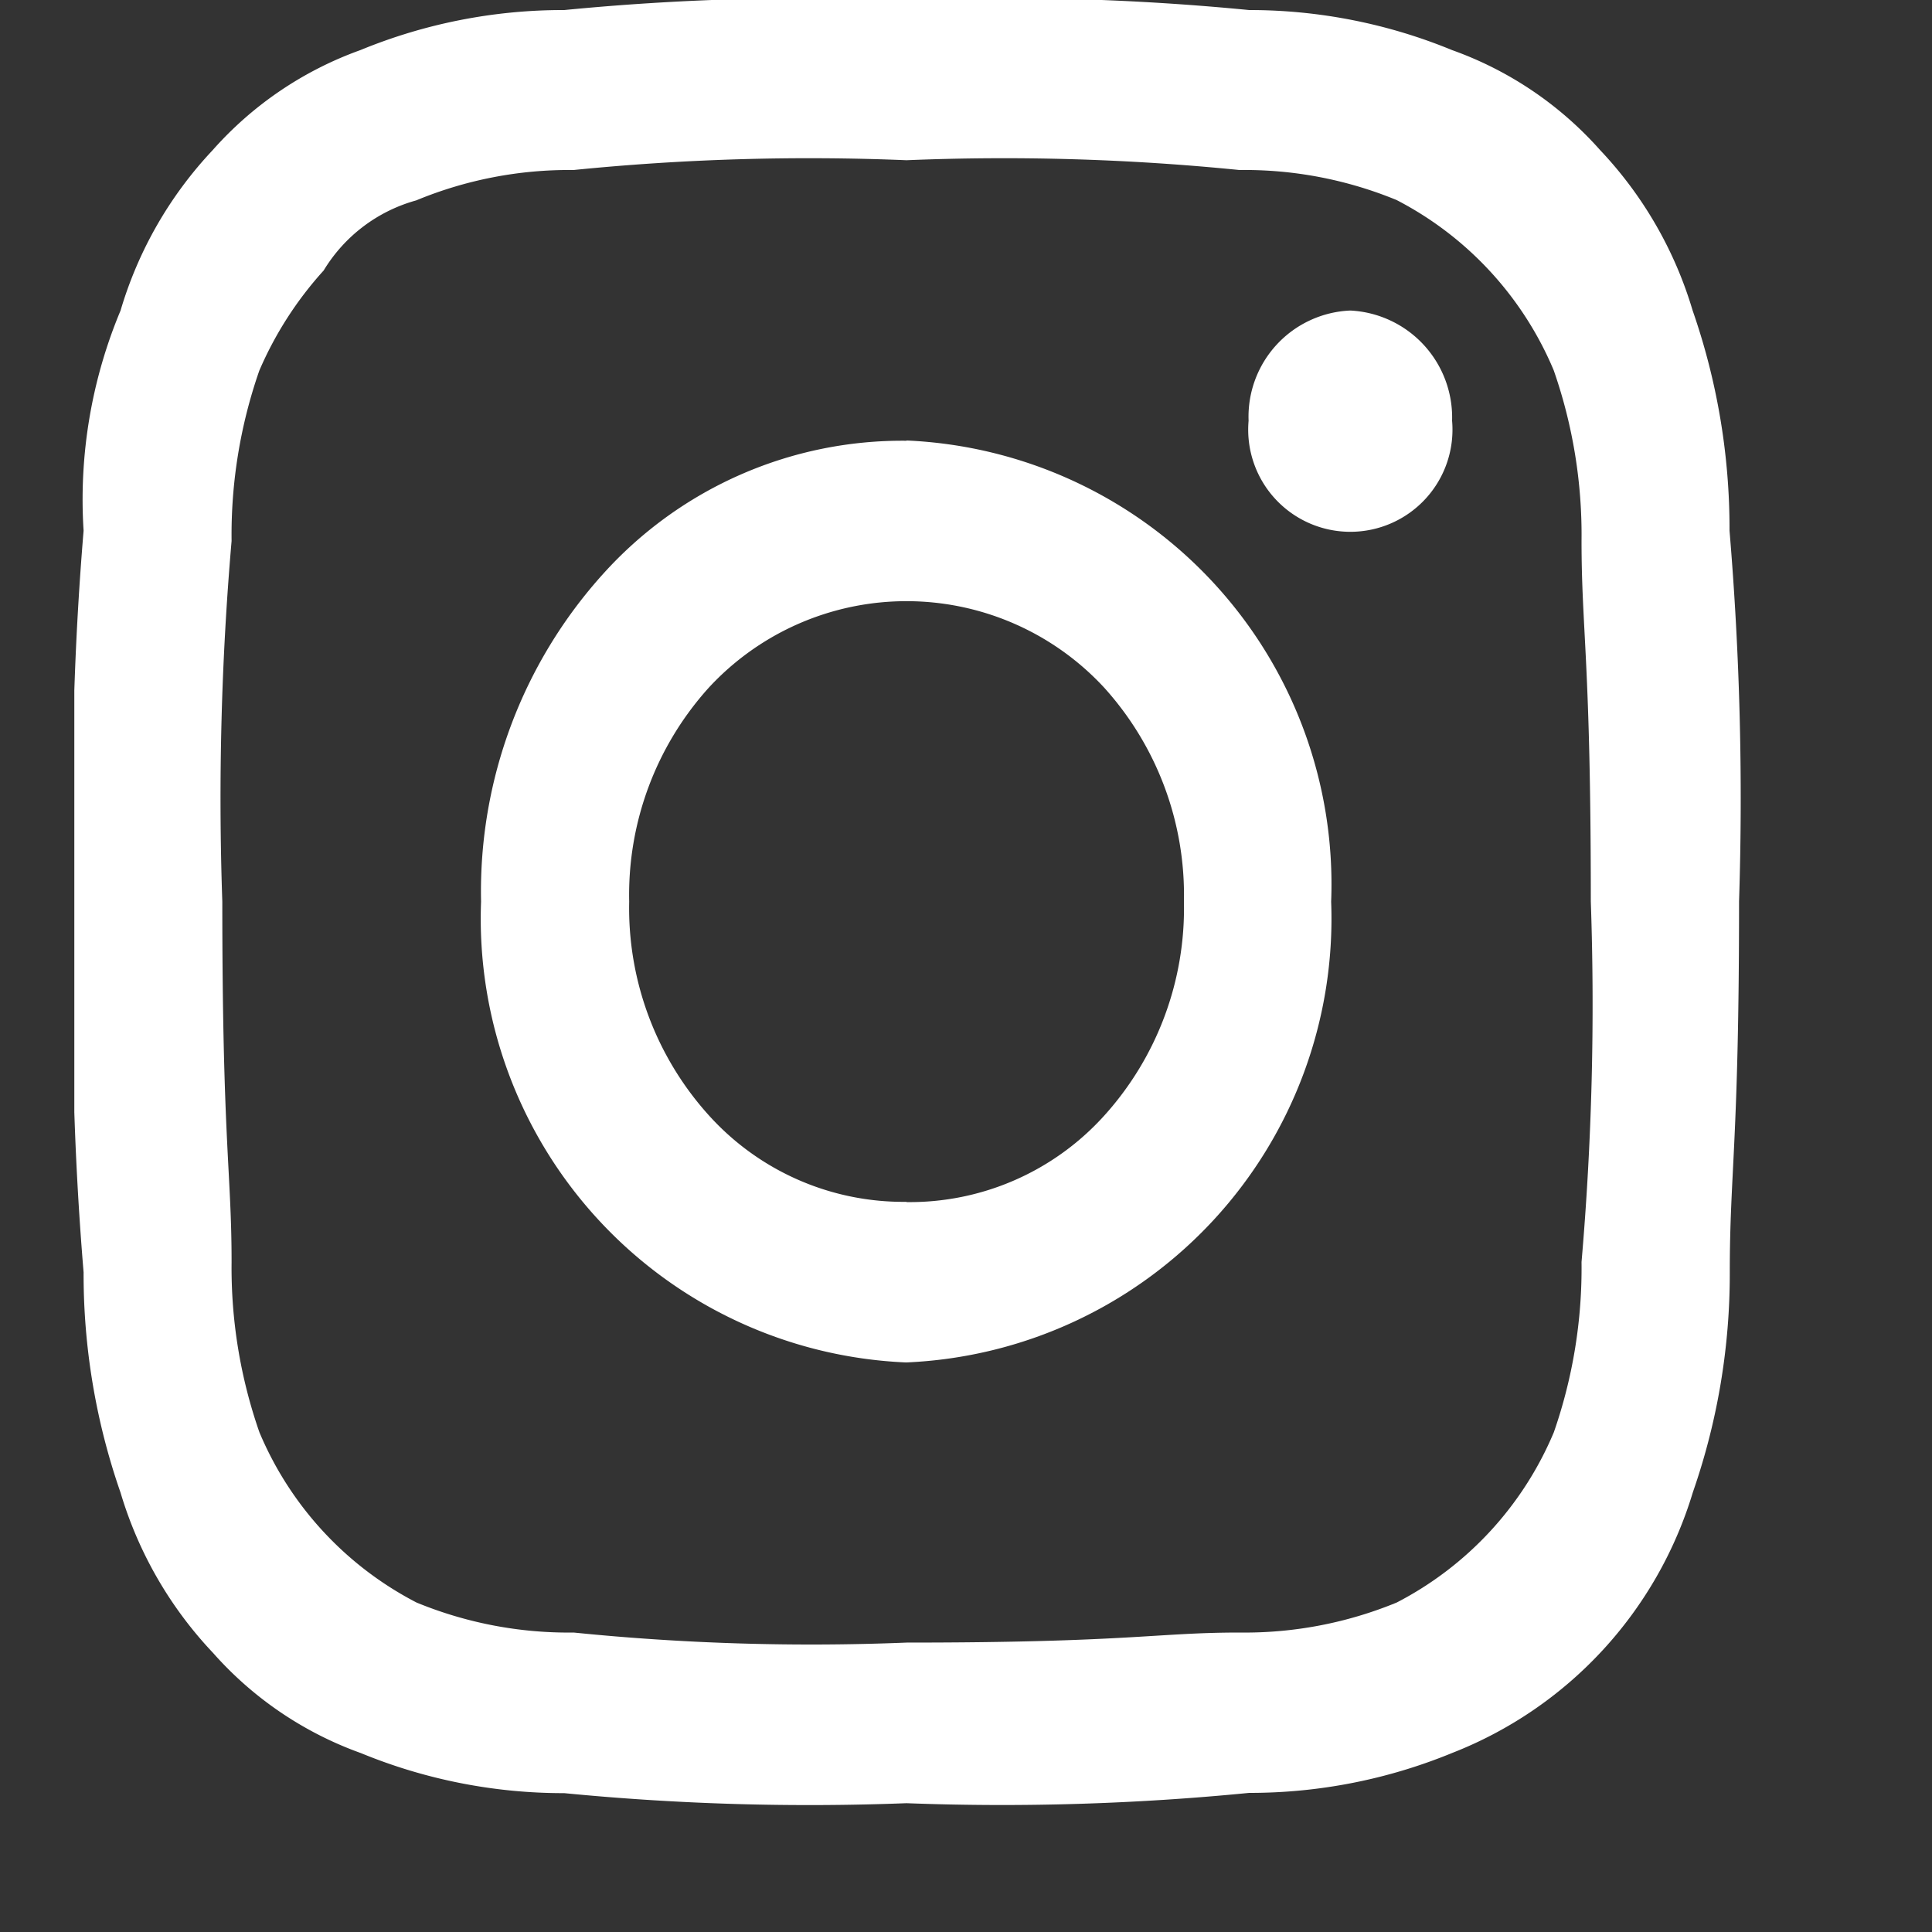 <svg xmlns="http://www.w3.org/2000/svg" xmlns:xlink="http://www.w3.org/1999/xlink" width="15" height="15" viewBox="0 0 15 15"><rect x="0" y="0" width="15" height="15" fill="#333333" stroke="none"/><defs><clipPath id="a"><rect width="15" height="15" transform="translate(198 766)" fill="#fff" stroke="#707070" stroke-width="1"/></clipPath><clipPath id="b"><rect width="13.846" height="15" fill="none"/></clipPath></defs><g transform="translate(-198 -766)" clip-path="url(#a)"><g transform="translate(198.577 766)" clip-path="url(#b)"><path d="M6.44,1.224A18.3,18.3,0,0,1,9.025,1.3a3.1,3.1,0,0,1,1.22.233,2.636,2.636,0,0,1,1.22,1.322,3.877,3.877,0,0,1,.216,1.323c0,.7.072.933.072,2.8a23.244,23.244,0,0,1-.072,2.8,3.877,3.877,0,0,1-.215,1.322,2.636,2.636,0,0,1-1.22,1.322,3.1,3.1,0,0,1-1.22.233c-.646,0-.861.078-2.585.078a18.3,18.3,0,0,1-2.585-.078,3.1,3.1,0,0,1-1.22-.233A2.636,2.636,0,0,1,1.416,11.1,3.876,3.876,0,0,1,1.2,9.78c0-.7-.072-.933-.072-2.8A23.243,23.243,0,0,1,1.2,4.18a3.877,3.877,0,0,1,.215-1.322,2.806,2.806,0,0,1,.5-.778,1.219,1.219,0,0,1,.718-.544A3.1,3.1,0,0,1,3.855,1.3,18.3,18.3,0,0,1,6.44,1.224m0-1.244A19.588,19.588,0,0,0,3.783.058,4.13,4.13,0,0,0,2.2.369a2.789,2.789,0,0,0-1.148.778A3.092,3.092,0,0,0,.338,2.391,3.8,3.8,0,0,0,.051,4.1,24.888,24.888,0,0,0-.021,6.98,24.889,24.889,0,0,0,.051,9.858a5.157,5.157,0,0,0,.287,1.711,3.092,3.092,0,0,0,.718,1.244,2.789,2.789,0,0,0,1.148.778,4.13,4.13,0,0,0,1.579.311,19.588,19.588,0,0,0,2.657.078A19.588,19.588,0,0,0,9.1,13.9a4.129,4.129,0,0,0,1.579-.311,3.148,3.148,0,0,0,1.866-2.022,5.157,5.157,0,0,0,.287-1.711c0-.778.072-1.011.072-2.878A24.888,24.888,0,0,0,12.83,4.1a5.157,5.157,0,0,0-.287-1.711,3.092,3.092,0,0,0-.718-1.244A2.789,2.789,0,0,0,10.676.369,4.129,4.129,0,0,0,9.1.058,19.588,19.588,0,0,0,6.44-.02m0,3.422a3.124,3.124,0,0,0-2.352,1.03A3.678,3.678,0,0,0,3.137,6.98a3.449,3.449,0,0,0,3.3,3.578,3.449,3.449,0,0,0,3.3-3.578A3.449,3.449,0,0,0,6.44,3.4m0,5.911a2.034,2.034,0,0,1-1.534-.671A2.4,2.4,0,0,1,4.287,6.98a2.4,2.4,0,0,1,.619-1.662,2.09,2.09,0,0,1,3.068,0A2.4,2.4,0,0,1,8.594,6.98a2.4,2.4,0,0,1-.619,1.662,2.034,2.034,0,0,1-1.534.671M9.886,2.391a.825.825,0,0,0-.79.856.793.793,0,1,0,1.58,0,.832.832,0,0,0-.79-.856" transform="translate(0.021 0.02)" fill="#fff" fill-rule="evenodd"/></g></g></svg>